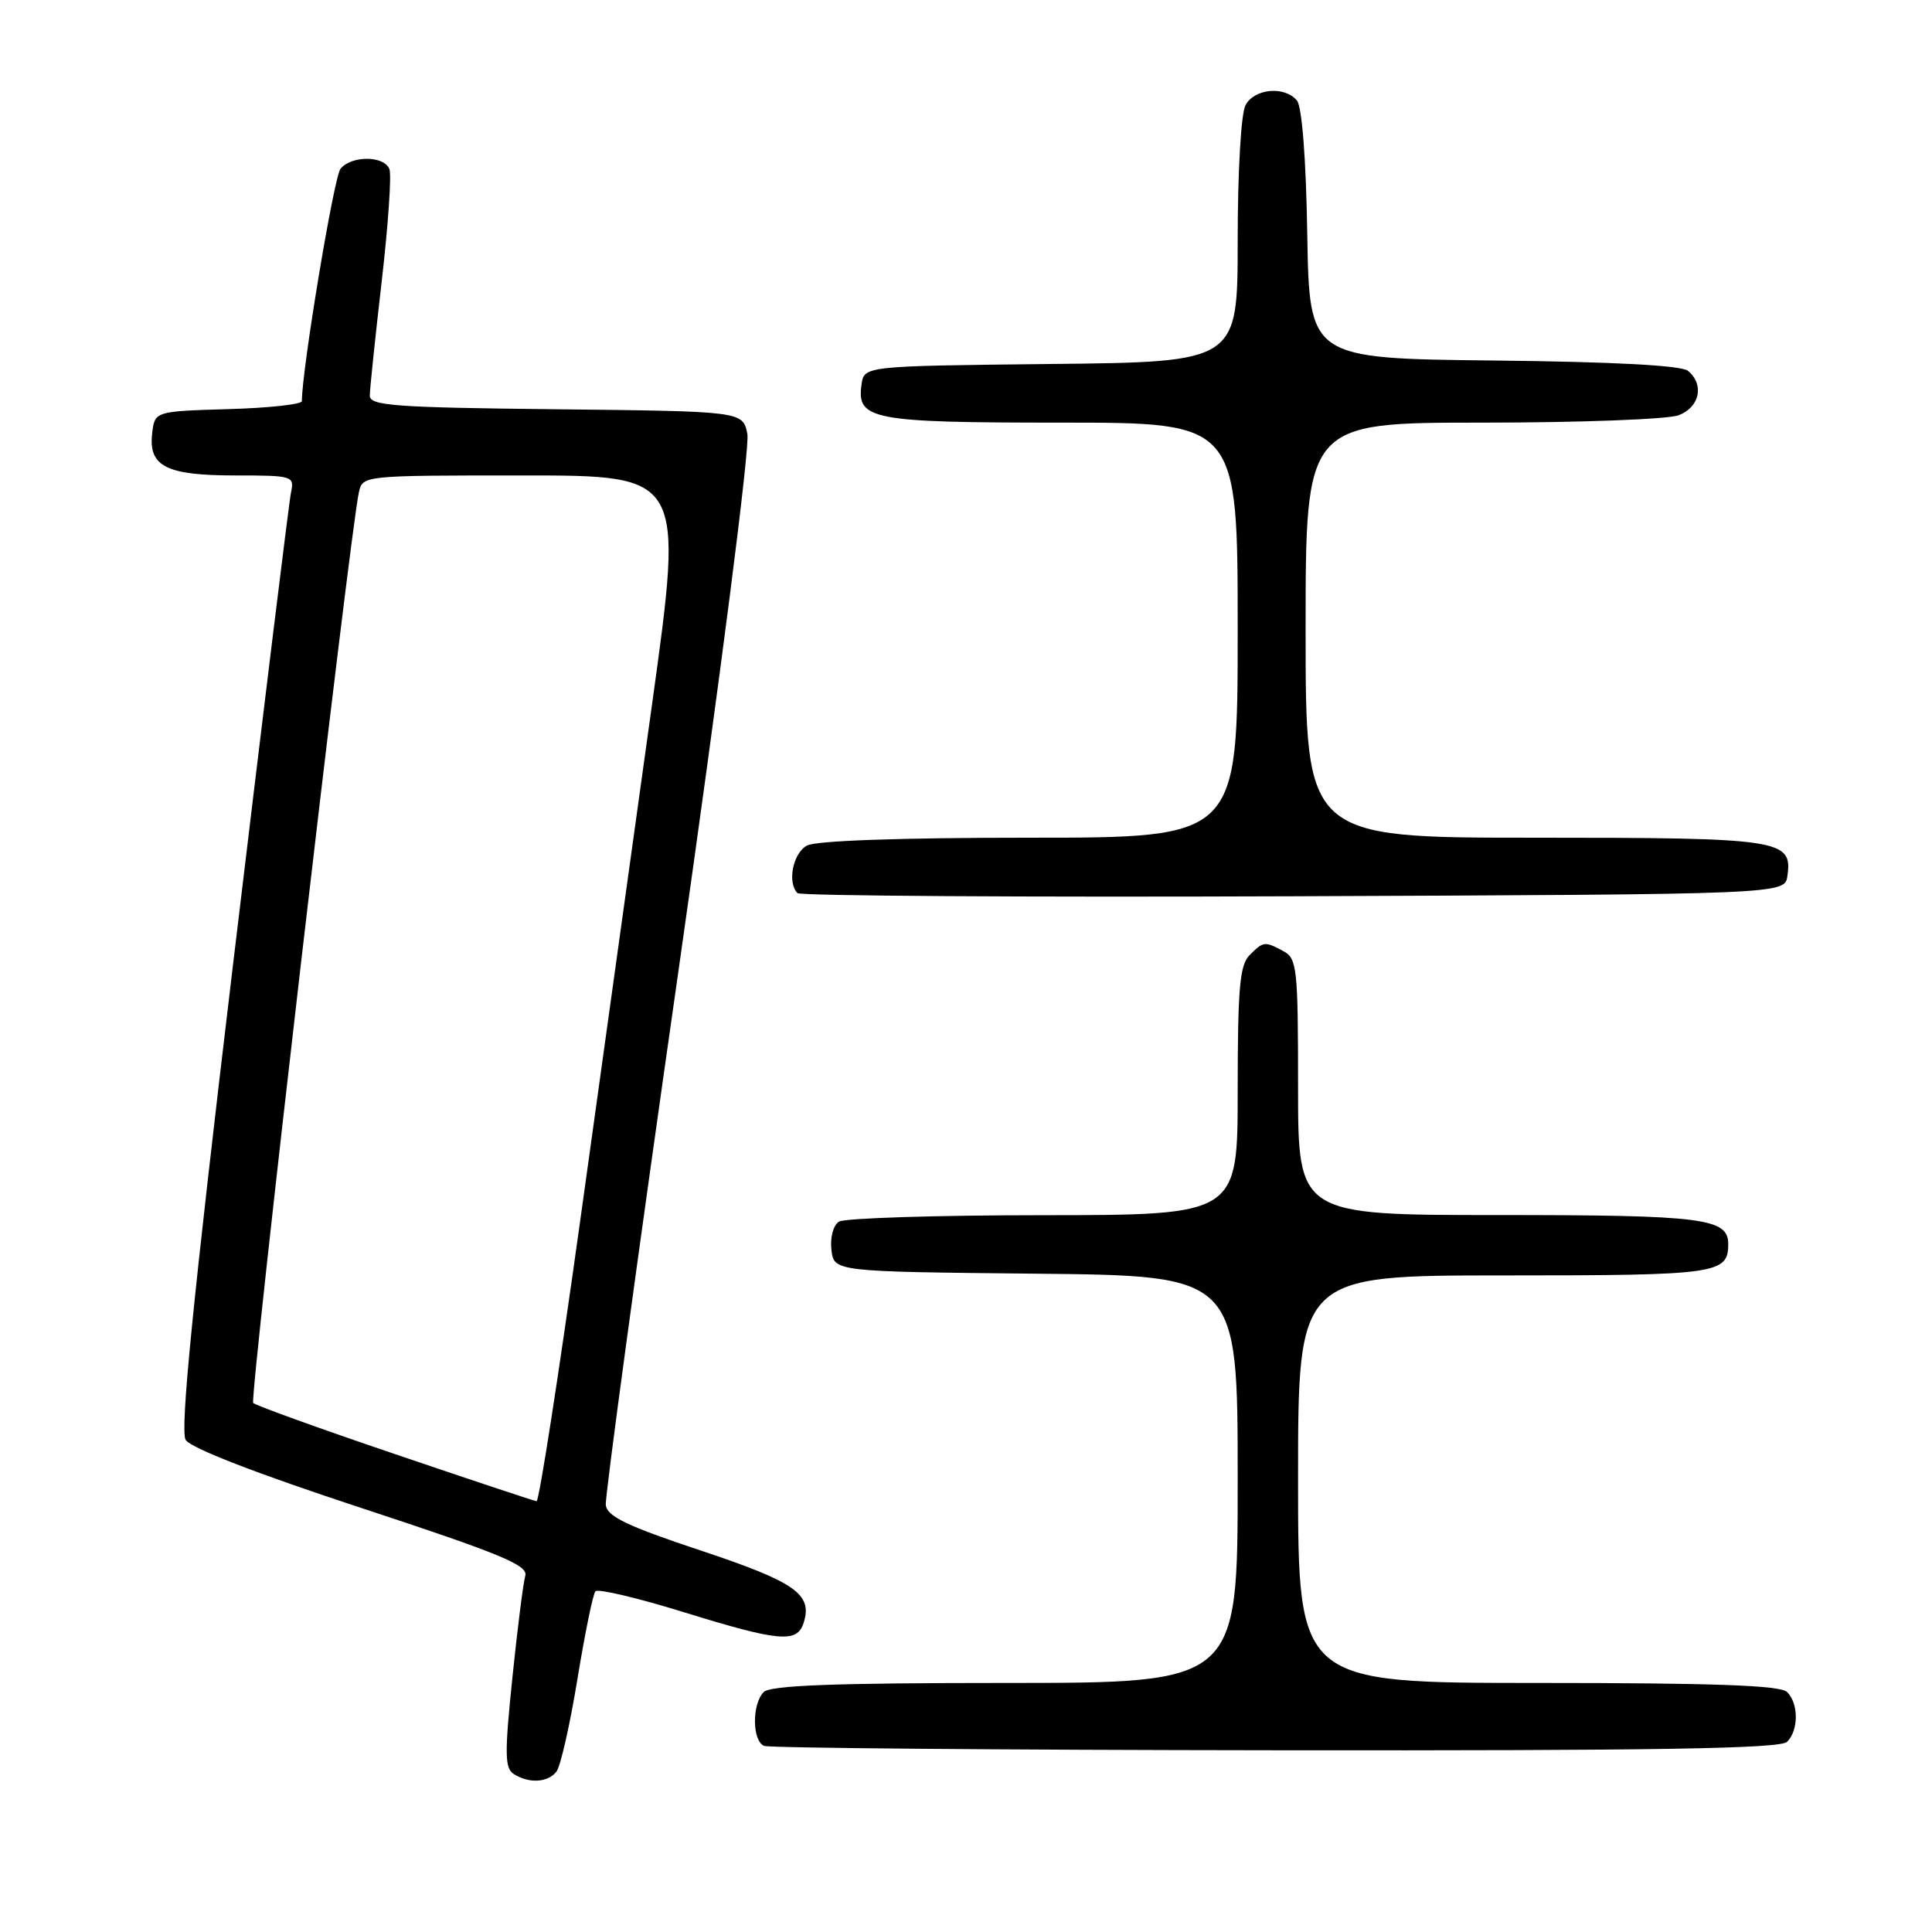<?xml version="1.0" encoding="UTF-8" standalone="no"?>
<!DOCTYPE svg PUBLIC "-//W3C//DTD SVG 1.1//EN" "http://www.w3.org/Graphics/SVG/1.1/DTD/svg11.dtd" >
<svg xmlns="http://www.w3.org/2000/svg" xmlns:xlink="http://www.w3.org/1999/xlink" version="1.1" viewBox="0 0 256 256">
 <g >
 <path fill="currentColor"
d=" M 73.73 234.75 C 74.27 234.06 75.52 228.55 76.51 222.50 C 77.50 216.45 78.57 211.21 78.90 210.85 C 79.23 210.49 84.45 211.72 90.50 213.59 C 103.30 217.55 105.63 217.75 106.49 215.02 C 107.69 211.24 105.40 209.63 92.84 205.45 C 83.10 202.21 80.45 200.94 80.27 199.42 C 80.15 198.36 84.46 166.68 89.85 129.00 C 95.51 89.36 99.38 59.24 99.03 57.50 C 98.42 54.50 98.42 54.50 73.71 54.23 C 52.31 54.00 49.00 53.76 49.00 52.43 C 49.00 51.59 49.71 44.81 50.57 37.36 C 51.43 29.91 51.90 23.18 51.60 22.41 C 50.91 20.61 46.59 20.58 45.12 22.36 C 44.25 23.40 40.00 49.00 40.00 53.15 C 40.00 53.58 35.61 54.06 30.25 54.21 C 20.50 54.50 20.50 54.50 20.16 57.45 C 19.67 61.81 22.03 63.00 31.21 63.00 C 38.80 63.00 39.02 63.07 38.56 65.25 C 38.30 66.49 34.82 94.86 30.82 128.29 C 25.55 172.39 23.84 189.55 24.60 190.79 C 25.24 191.86 33.93 195.23 47.86 199.81 C 66.42 205.92 70.01 207.40 69.60 208.81 C 69.33 209.74 68.56 215.83 67.89 222.34 C 66.85 232.41 66.88 234.31 68.08 235.07 C 70.10 236.35 72.59 236.21 73.73 234.75 Z  M 236.80 230.80 C 238.34 229.26 238.34 225.74 236.80 224.20 C 235.92 223.32 227.20 223.00 203.80 223.00 C 172.00 223.00 172.00 223.00 172.00 196.00 C 172.00 169.00 172.00 169.00 199.30 169.00 C 227.58 169.00 229.00 168.80 229.00 164.84 C 229.00 161.42 225.67 161.00 198.57 161.00 C 172.00 161.00 172.00 161.00 172.00 144.04 C 172.00 128.29 171.86 127.00 170.07 126.04 C 167.56 124.70 167.43 124.71 165.57 126.57 C 164.27 127.87 164.00 130.97 164.00 144.57 C 164.00 161.00 164.00 161.00 138.25 161.02 C 124.09 161.02 111.90 161.41 111.17 161.87 C 110.41 162.35 109.98 163.97 110.17 165.61 C 110.50 168.50 110.50 168.50 137.25 168.77 C 164.00 169.03 164.00 169.03 164.00 196.02 C 164.00 223.00 164.00 223.00 133.20 223.00 C 110.58 223.00 102.08 223.32 101.20 224.20 C 99.62 225.78 99.66 230.69 101.25 231.34 C 101.94 231.62 132.45 231.88 169.05 231.92 C 219.57 231.98 235.89 231.71 236.80 230.80 Z  M 236.84 116.06 C 237.53 111.23 236.01 111.00 203.31 111.00 C 173.00 111.00 173.00 111.00 173.00 83.50 C 173.00 56.00 173.00 56.00 196.43 56.00 C 209.32 56.00 221.02 55.56 222.43 55.02 C 225.23 53.96 225.86 50.96 223.67 49.14 C 222.80 48.42 213.88 47.94 197.92 47.77 C 173.50 47.50 173.50 47.50 173.22 31.07 C 173.06 21.03 172.52 14.13 171.85 13.32 C 170.22 11.36 166.22 11.72 165.04 13.93 C 164.44 15.04 164.00 22.77 164.00 31.92 C 164.00 47.97 164.00 47.97 139.25 48.23 C 114.50 48.50 114.50 48.50 114.16 50.94 C 113.49 55.62 115.47 56.00 140.69 56.00 C 164.00 56.00 164.00 56.00 164.00 83.50 C 164.00 111.00 164.00 111.00 136.43 111.00 C 119.34 111.00 108.13 111.39 106.93 112.04 C 105.07 113.03 104.29 116.95 105.67 118.34 C 106.04 118.71 135.63 118.90 171.42 118.76 C 236.50 118.50 236.50 118.50 236.84 116.06 Z  M 52.32 192.67 C 42.32 189.28 33.88 186.23 33.55 185.90 C 33.04 185.37 46.30 71.07 47.55 65.25 C 48.04 63.00 48.06 63.00 69.33 63.00 C 90.61 63.00 90.61 63.00 86.41 93.25 C 84.09 109.89 79.83 140.49 76.95 161.25 C 74.06 182.01 71.43 198.96 71.10 198.92 C 70.77 198.88 62.32 196.07 52.32 192.67 Z "/>
</g>
</svg>